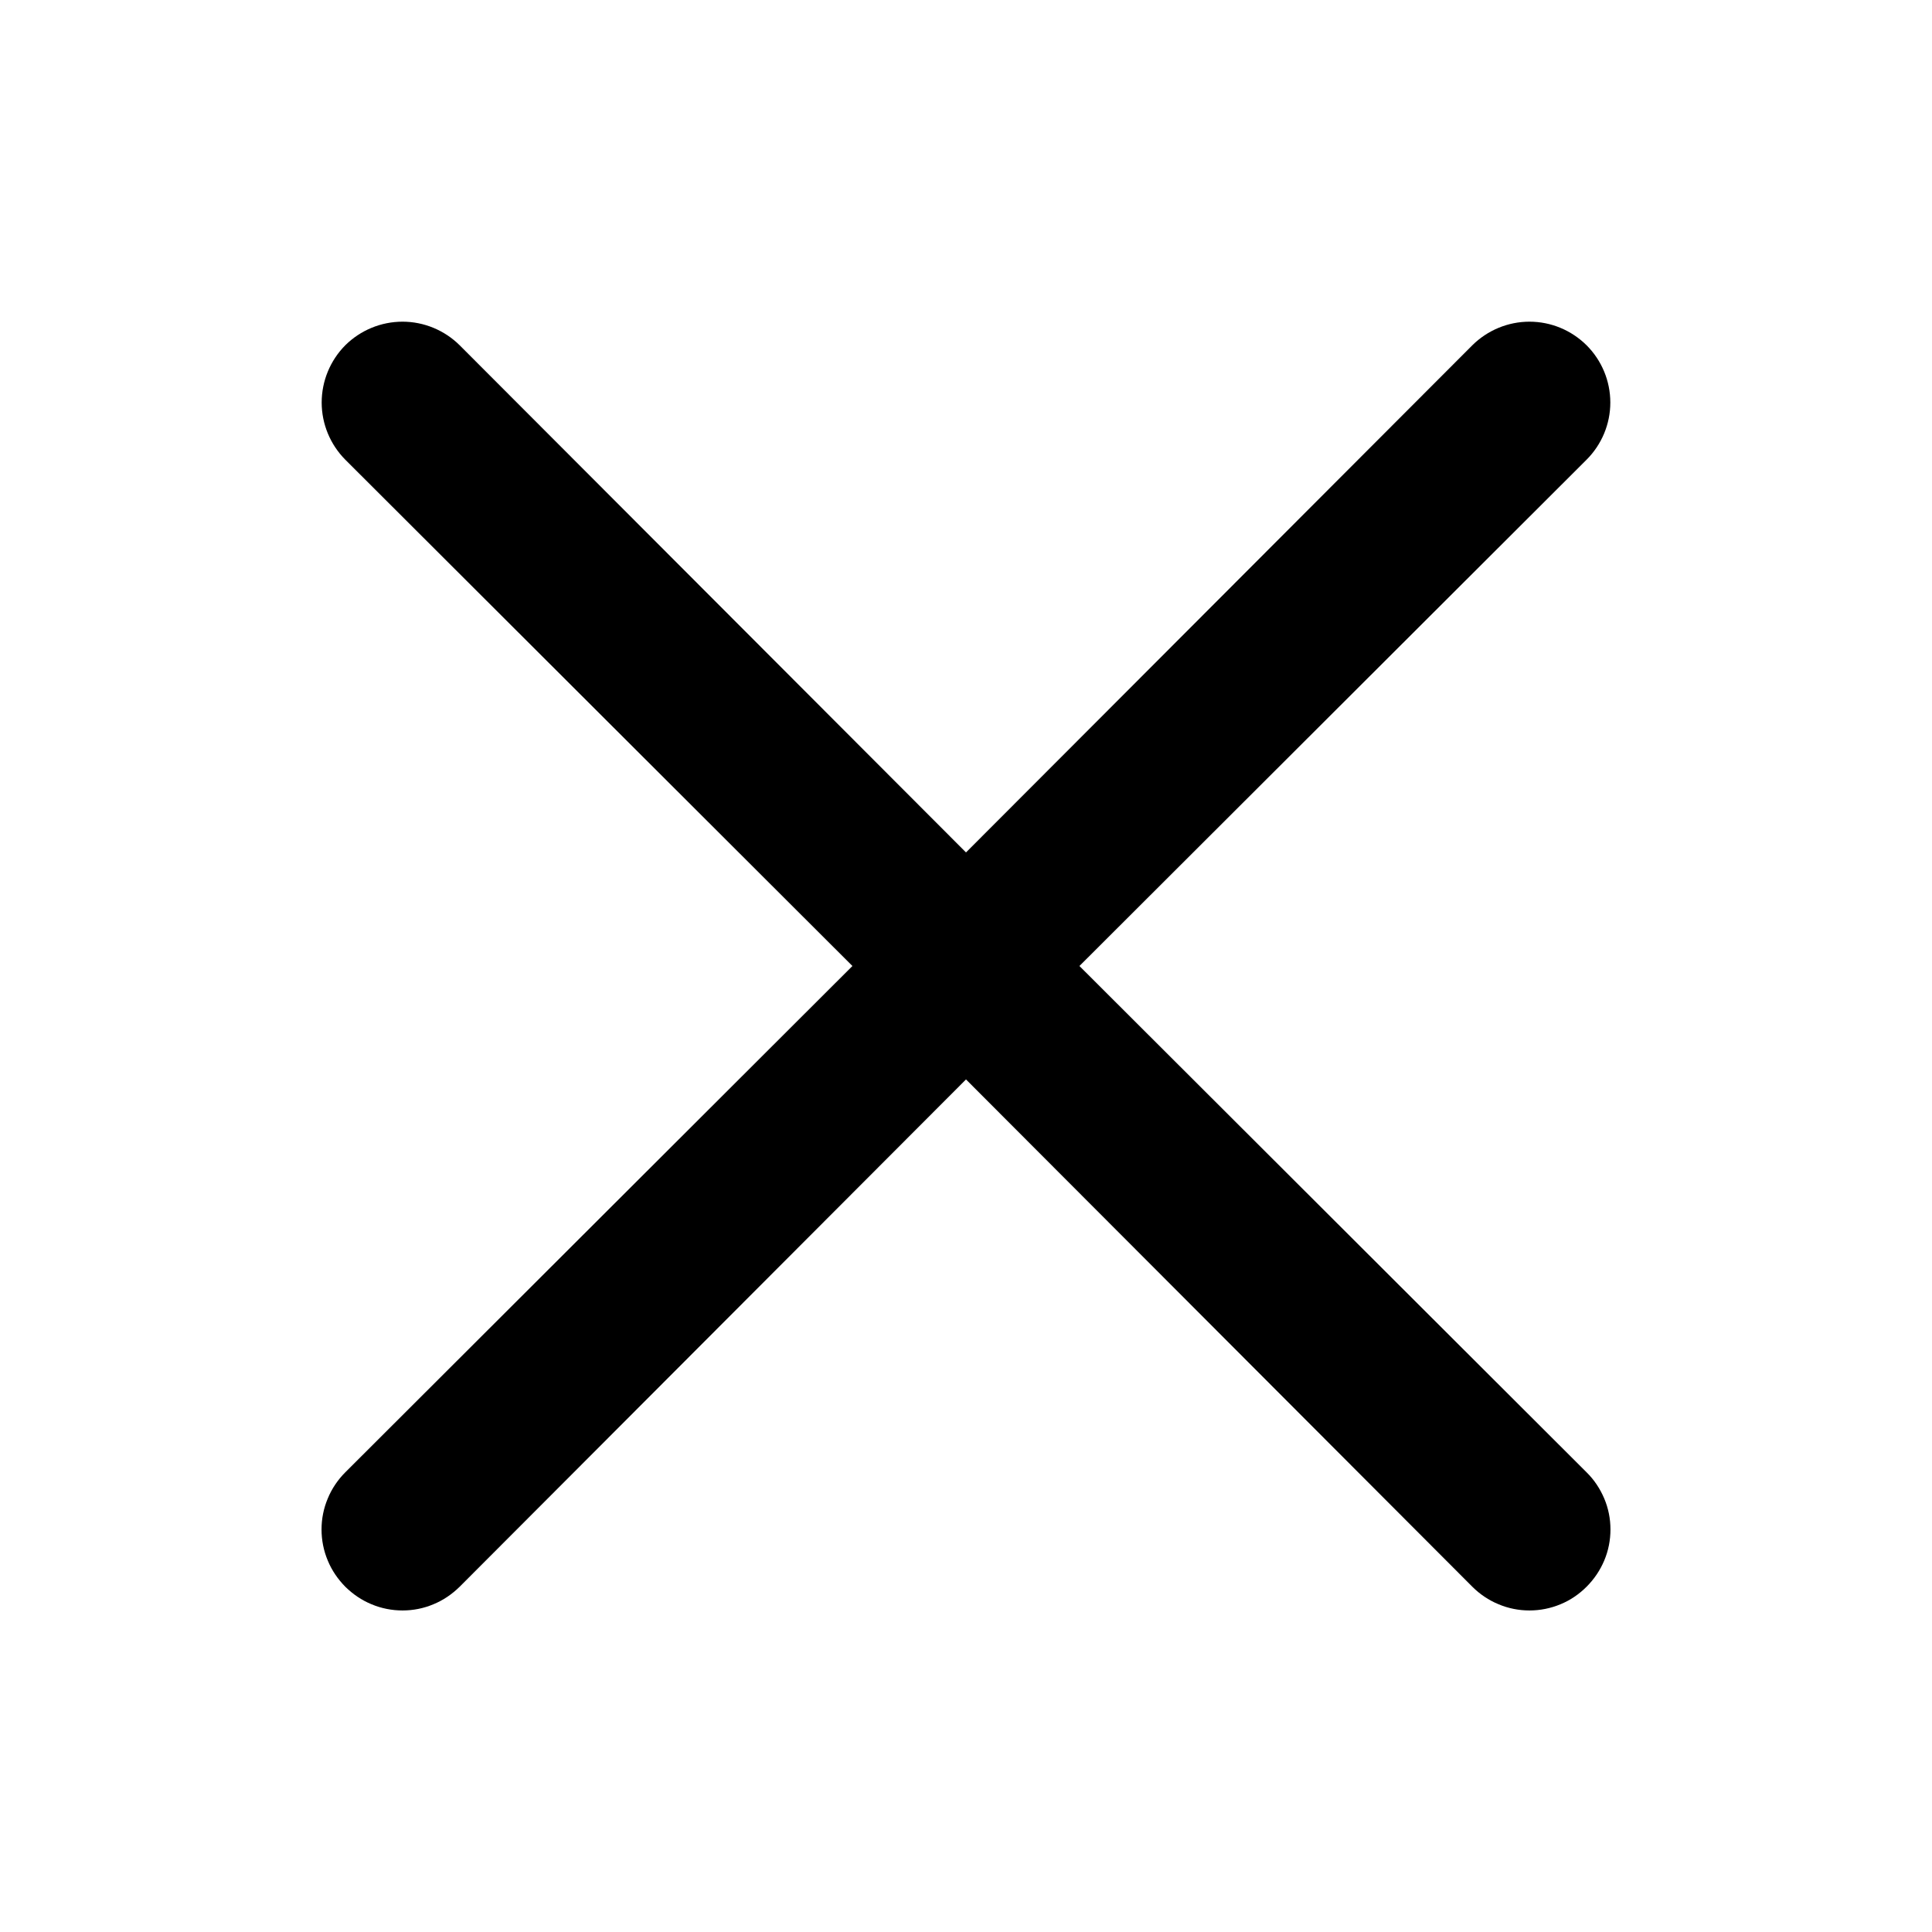 <svg width="14" height="14" viewBox="0 0 14 14" fill="none" xmlns="http://www.w3.org/2000/svg">
<path d="M7.822 7L11.497 3.331C11.607 3.221 11.669 3.072 11.669 2.917C11.669 2.761 11.607 2.612 11.497 2.502C11.387 2.393 11.239 2.331 11.083 2.331C10.928 2.331 10.779 2.393 10.669 2.502L7 6.177L3.331 2.502C3.221 2.393 3.072 2.331 2.917 2.331C2.761 2.331 2.612 2.393 2.502 2.502C2.393 2.612 2.331 2.761 2.331 2.917C2.331 3.072 2.393 3.221 2.502 3.331L6.177 7L2.502 10.669C2.448 10.723 2.404 10.788 2.375 10.859C2.345 10.93 2.33 11.006 2.33 11.083C2.33 11.16 2.345 11.237 2.375 11.308C2.404 11.379 2.448 11.443 2.502 11.498C2.557 11.552 2.621 11.596 2.692 11.625C2.763 11.655 2.84 11.67 2.917 11.67C2.994 11.67 3.07 11.655 3.141 11.625C3.212 11.596 3.276 11.552 3.331 11.498L7 7.822L10.669 11.498C10.723 11.552 10.788 11.596 10.859 11.625C10.93 11.655 11.006 11.67 11.083 11.67C11.16 11.67 11.236 11.655 11.308 11.625C11.379 11.596 11.443 11.552 11.497 11.498C11.552 11.443 11.595 11.379 11.625 11.308C11.655 11.237 11.67 11.16 11.67 11.083C11.67 11.006 11.655 10.93 11.625 10.859C11.595 10.788 11.552 10.723 11.497 10.669L7.822 7Z" fill="currentColor" />
</svg>
